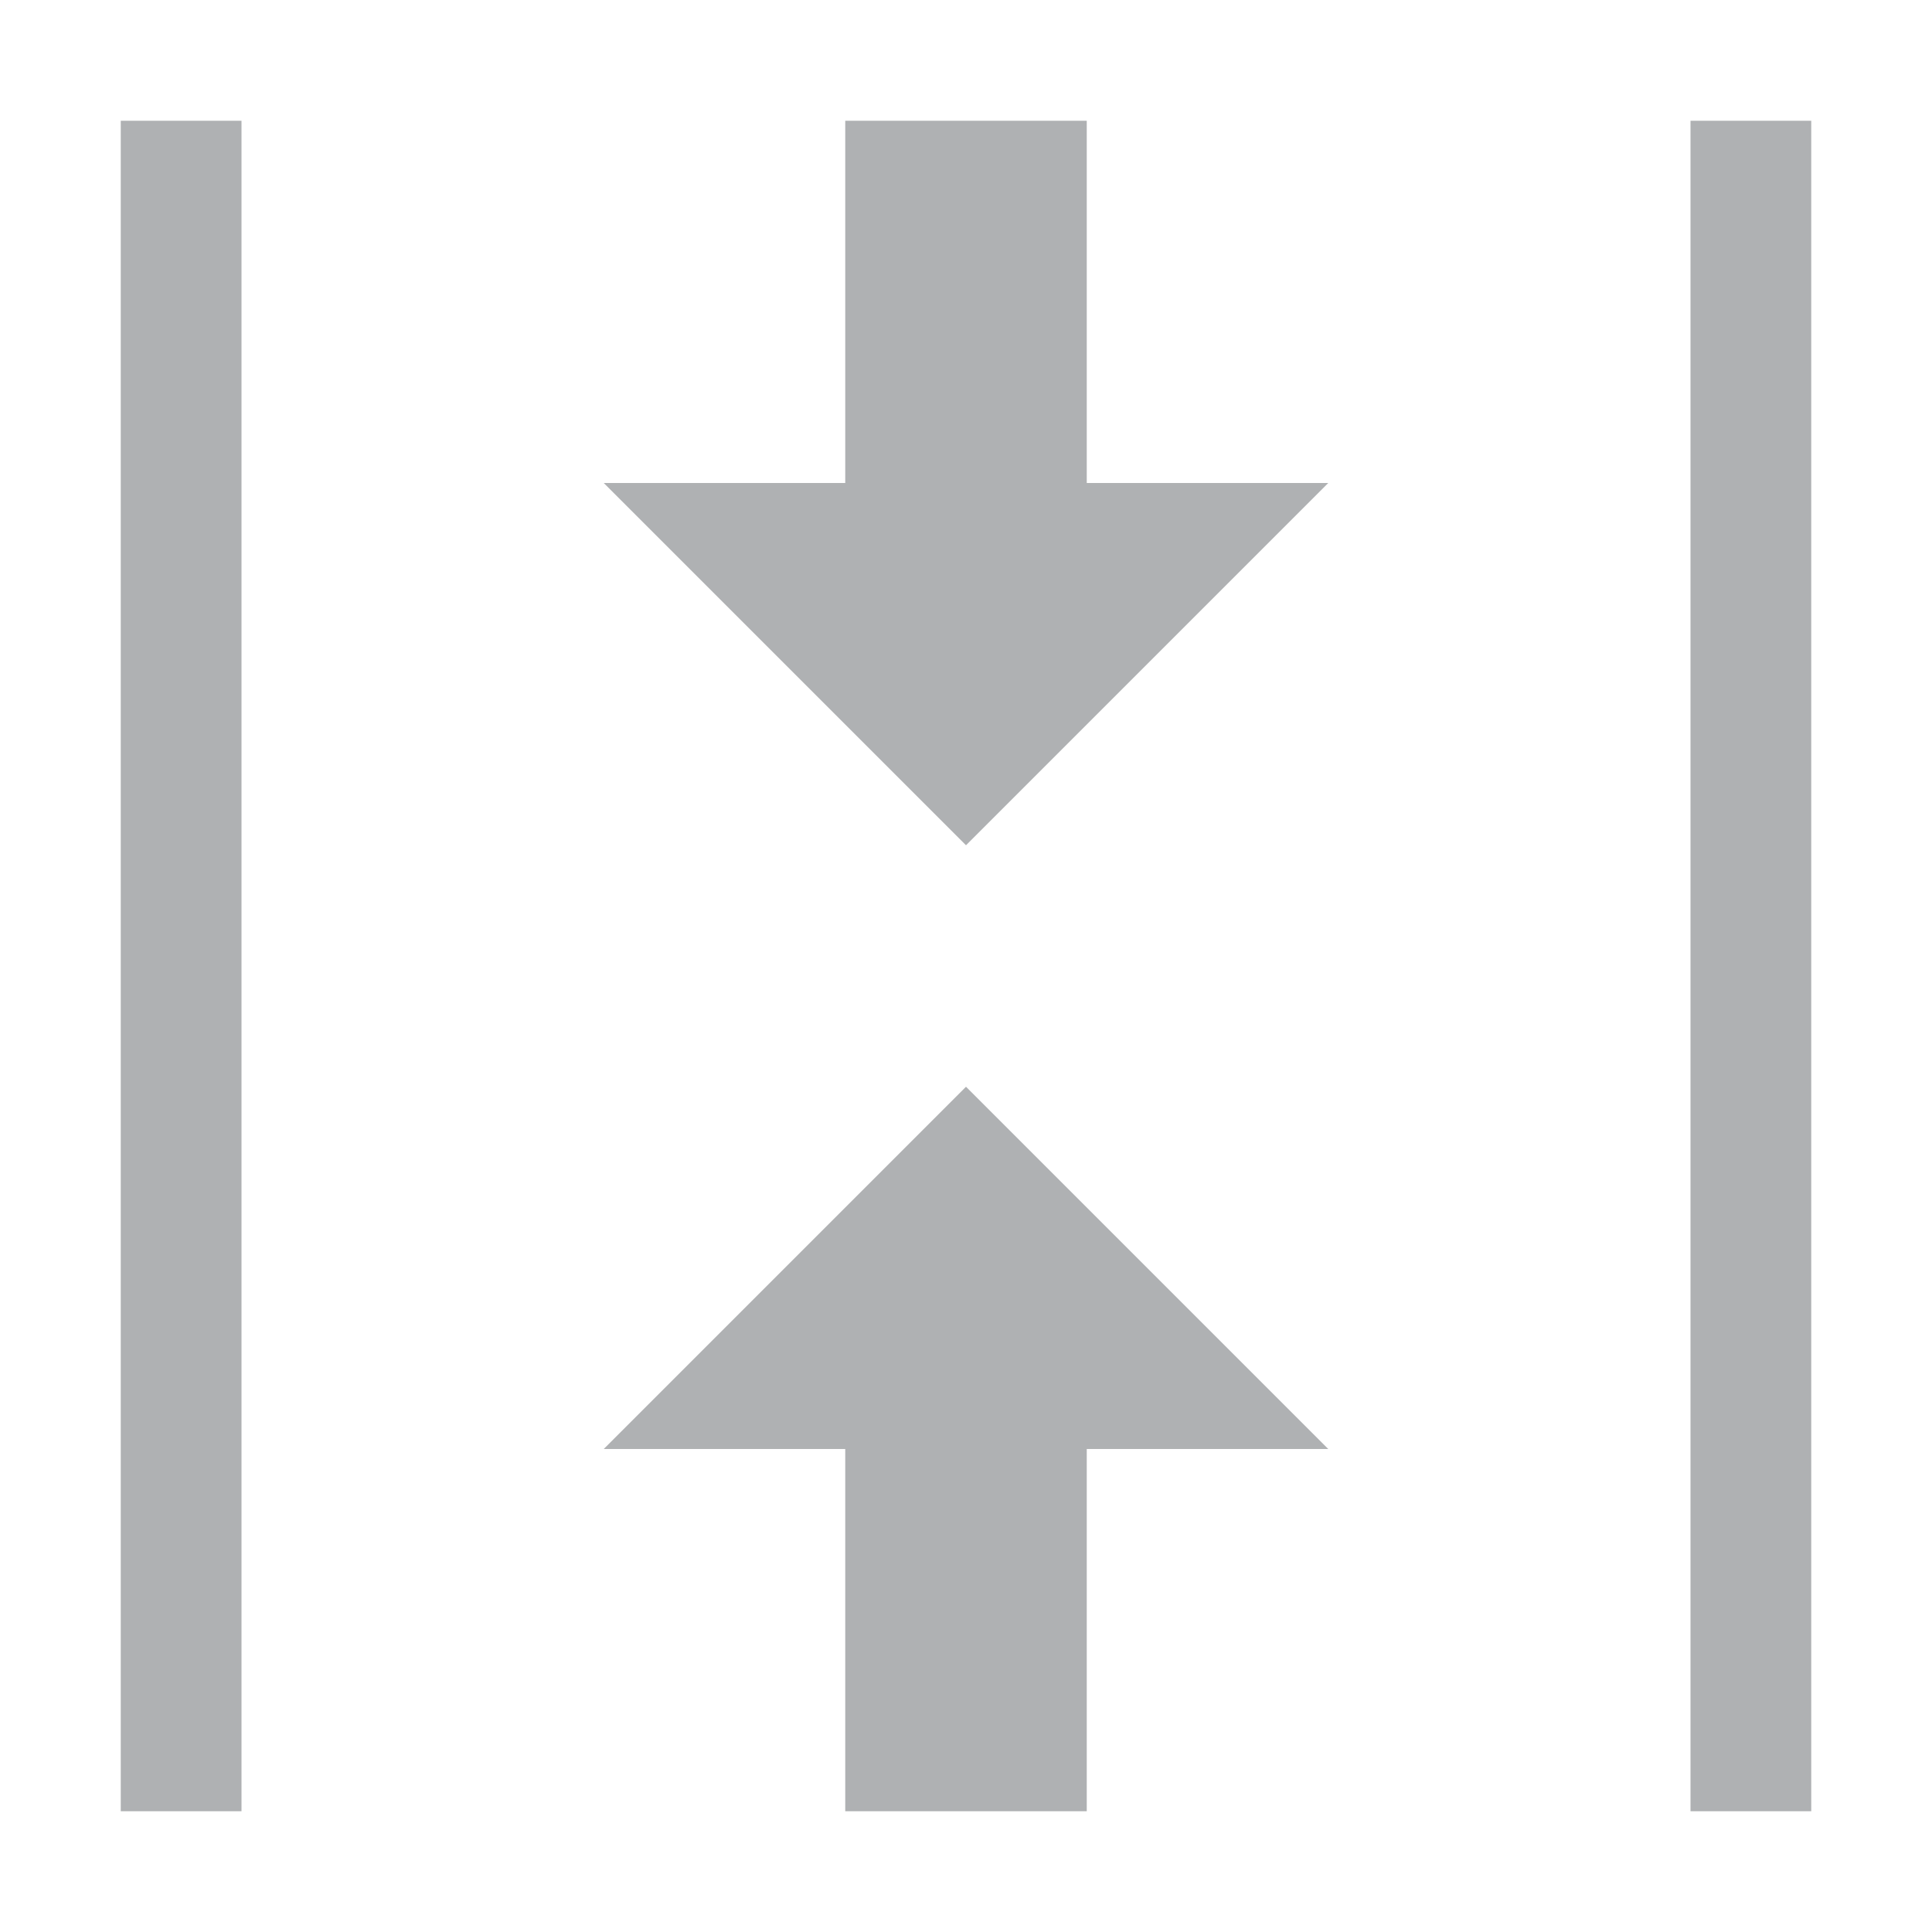 <svg width="16" height="16" viewBox="0 0 16 16" xmlns="http://www.w3.org/2000/svg"><rect width="16" height="16" fill="none"/><g fill="#AFB1B3" fill-rule="evenodd"><path d="M9 12v3H7v-3H5l3-3 3 3H9zM7 4V1h2v3h2L8 7 5 4h2zM1 15h1V1H1zM14 15h1V1h-1z"/></g></svg>